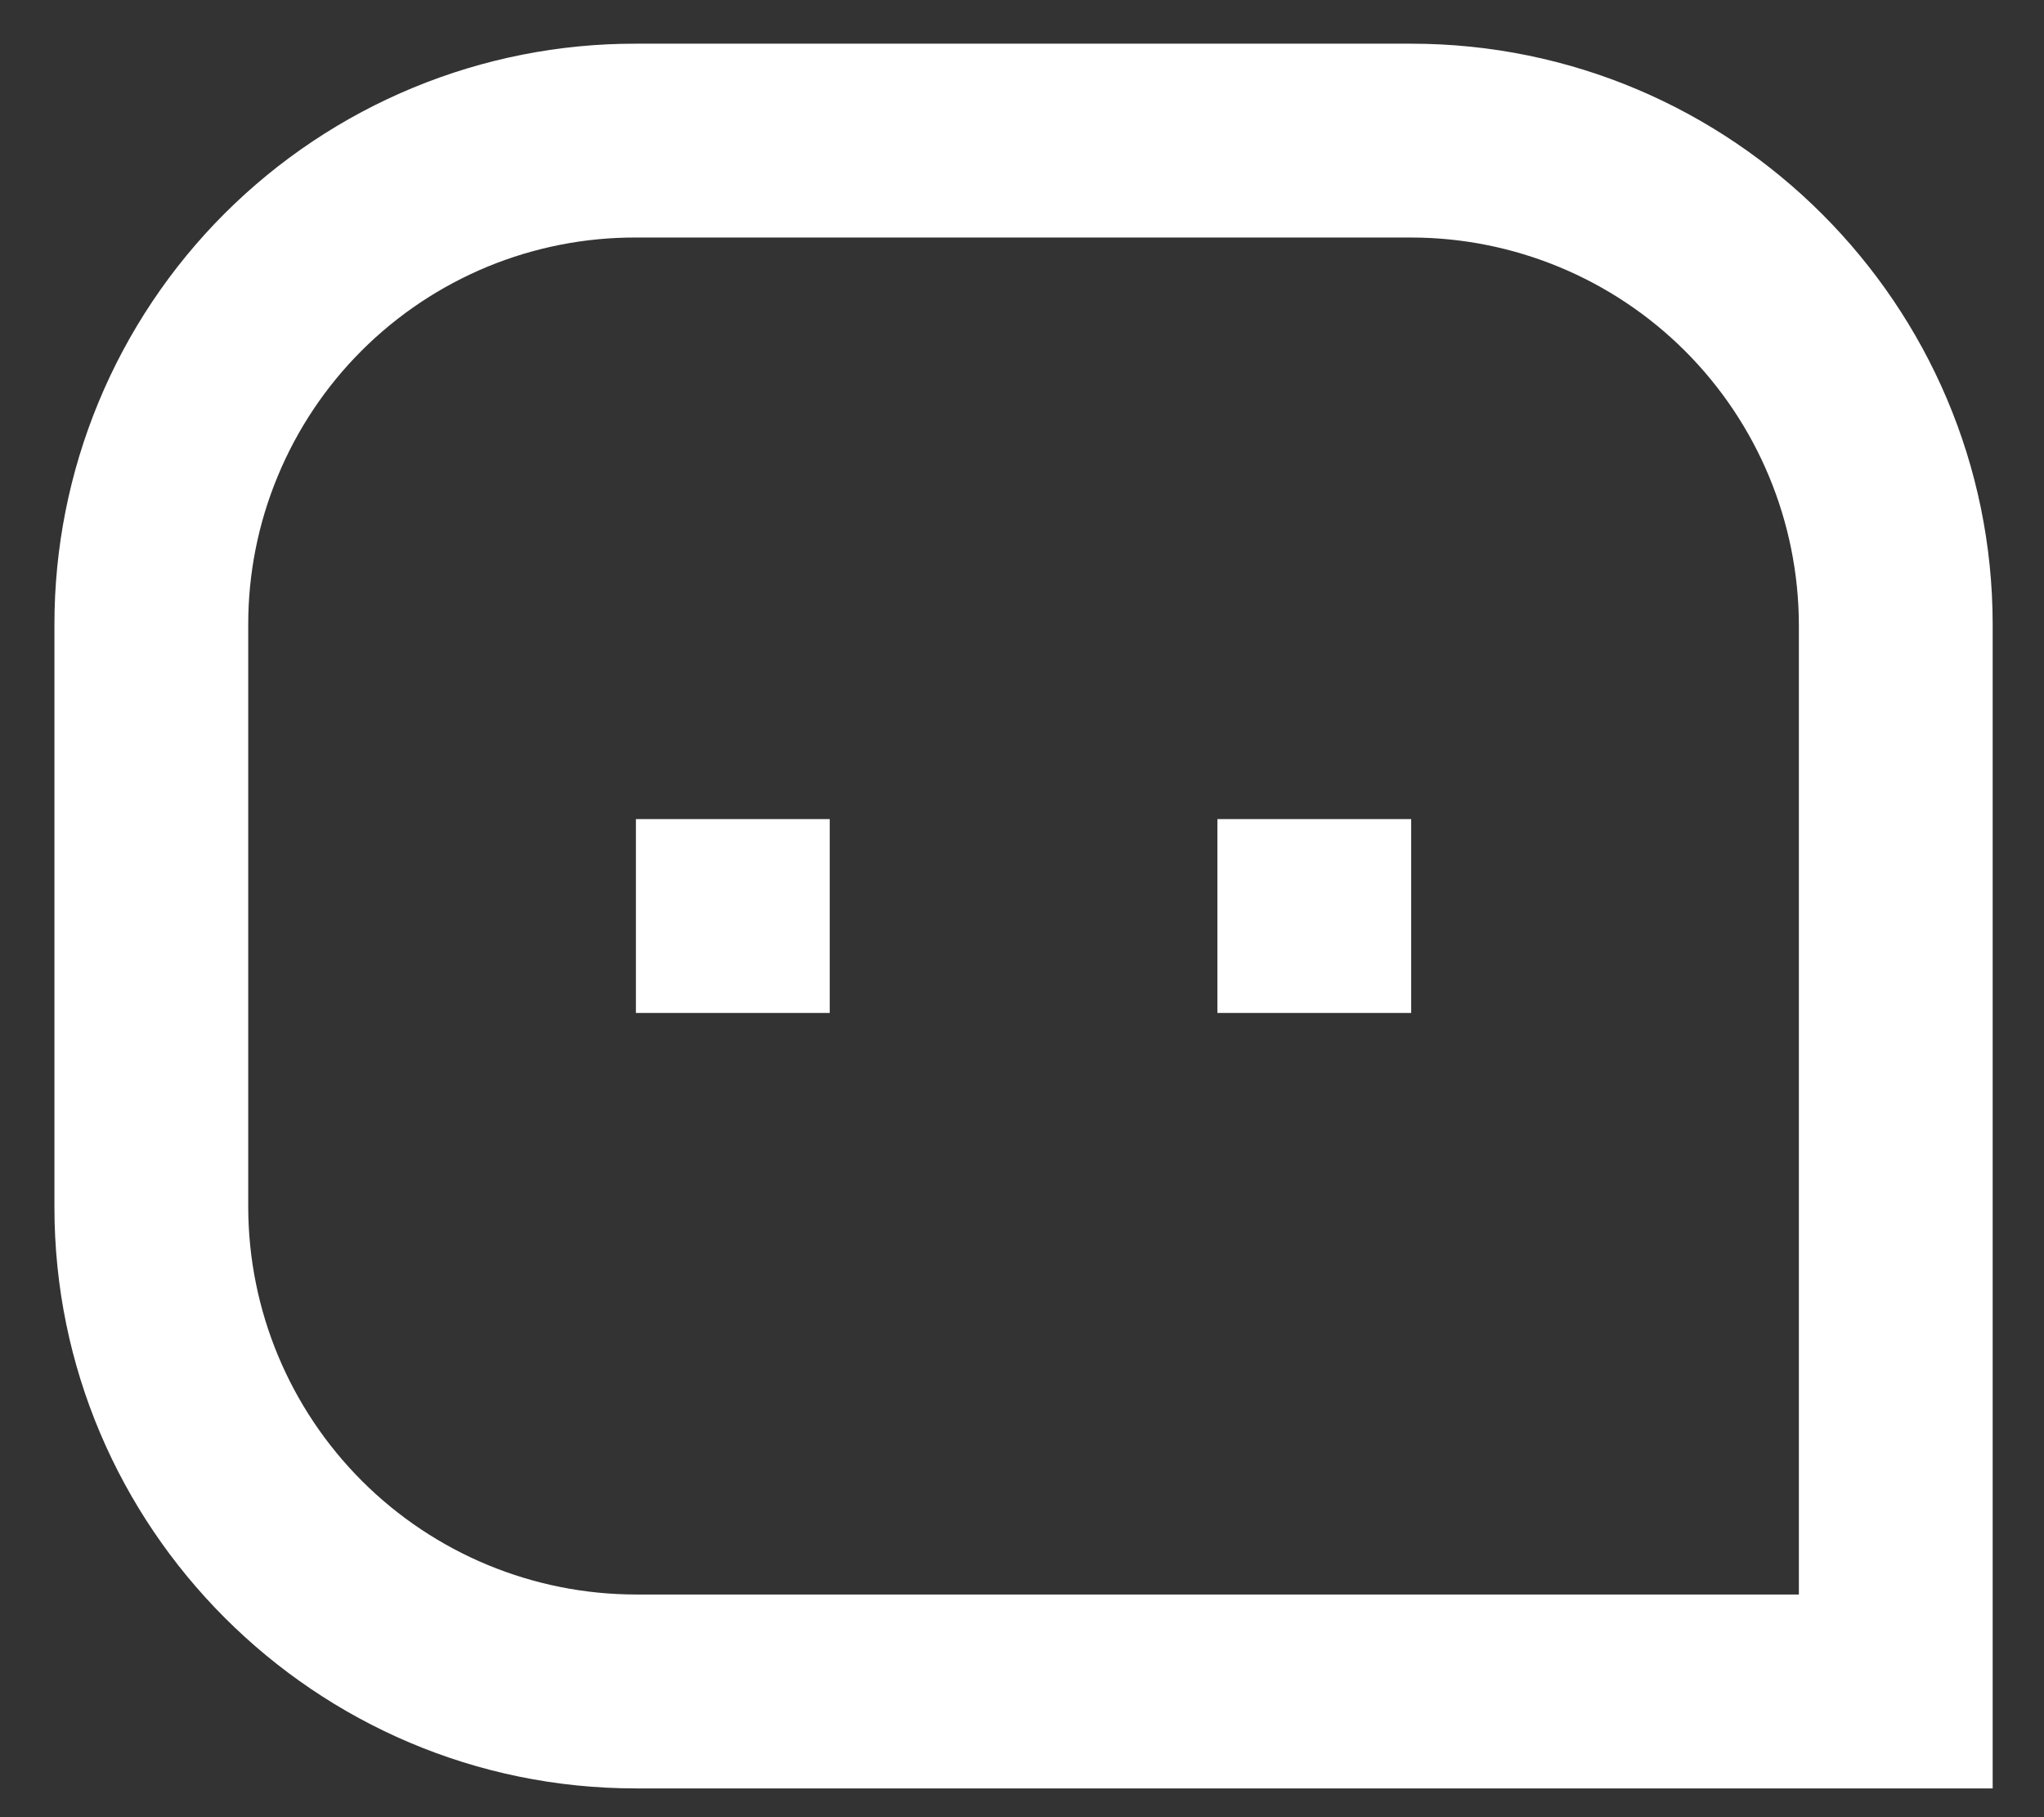 <svg width="27" height="24" viewBox="0 0 27 24" fill="none" xmlns="http://www.w3.org/2000/svg">
<rect x="0" y="0" width="27" height="24" fill="#333333" stroke="none"/>
<path d="M0.719 8.25C0.718 7.241 0.916 6.243 1.302 5.311C1.688 4.379 2.254 3.533 2.967 2.82C3.681 2.107 4.528 1.542 5.46 1.157C6.392 0.772 7.391 0.575 8.4 0.577L18.641 0.577C22.882 0.577 26.322 4.027 26.322 8.25V23.62H8.4C4.159 23.62 0.719 20.169 0.719 15.946L0.719 8.25ZM23.762 21.059V8.25C23.758 6.894 23.218 5.594 22.258 4.635C21.298 3.677 19.997 3.138 18.641 3.137H8.4C7.727 3.135 7.061 3.266 6.44 3.522C5.818 3.779 5.254 4.155 4.778 4.63C4.302 5.105 3.925 5.67 3.668 6.291C3.41 6.912 3.278 7.578 3.279 8.25V15.946C3.282 17.303 3.823 18.602 4.783 19.561C5.743 20.519 7.043 21.058 8.4 21.059H23.762ZM16.081 10.818H18.641V13.378H16.081V10.818ZM8.4 10.818H10.96V13.378H8.4V10.818Z" fill="white"/>
</svg>

